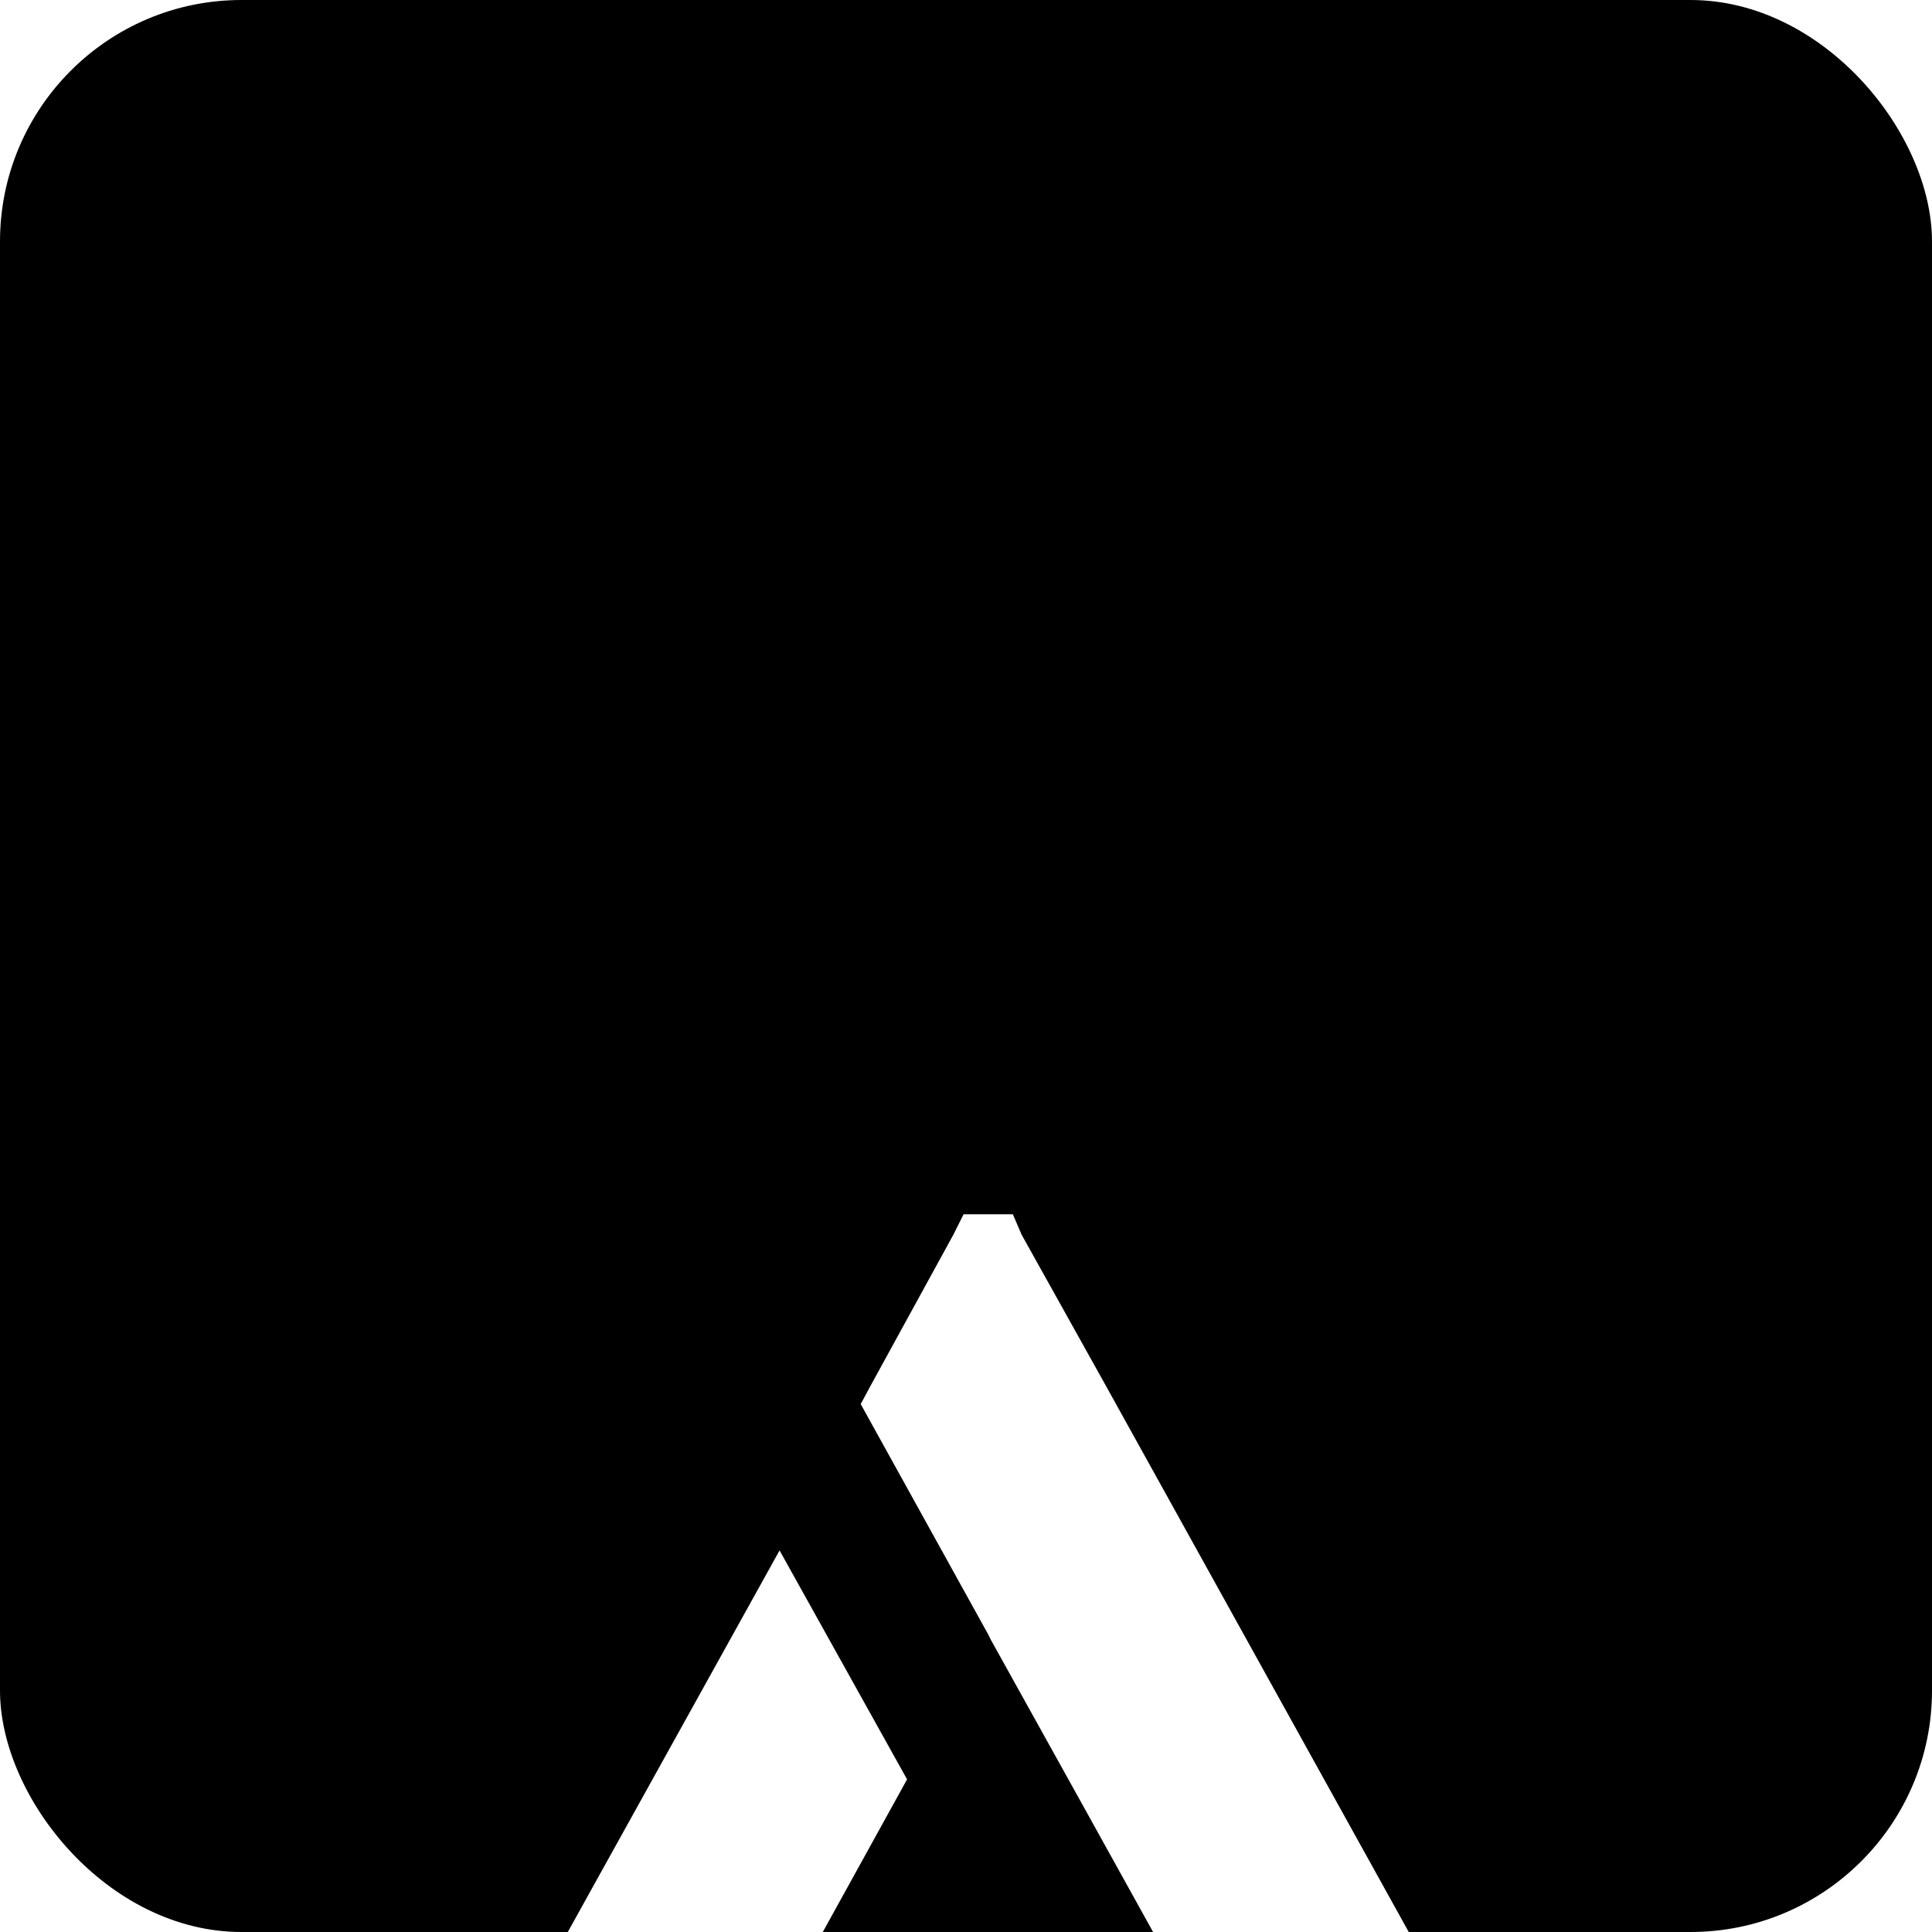 <svg width="16" height="16" viewBox="0 0 16 16" fill="none" xmlns="http://www.w3.org/2000/svg">
<rect width="16" height="16" rx="2" fill="black"/>
<g filter="url(#filter0_ddd_741_124)">
<path d="M3.852 11.532L6.456 6.84L7.512 8.736L5.796 11.844L5.712 12H3.6L3.852 11.532ZM12.516 11.532L12.768 12H10.656L10.572 11.844L8.988 8.988L8.208 7.584L8.184 7.536L7.128 5.628L7.212 5.472L7.896 4.224L7.98 4.056H8.388L8.46 4.224L9.156 5.472L12.516 11.532Z" fill="white"/>
</g>
<defs>
<filter id="filter0_ddd_741_124" x="2.6" y="4.057" width="11.168" height="11.943" filterUnits="userSpaceOnUse" color-interpolation-filters="sRGB">
<feFlood flood-opacity="0" result="BackgroundImageFix"/>
<feColorMatrix in="SourceAlpha" type="matrix" values="0 0 0 0 0 0 0 0 0 0 0 0 0 0 0 0 0 0 127 0" result="hardAlpha"/>
<feOffset dy="1"/>
<feGaussianBlur stdDeviation="0.5"/>
<feColorMatrix type="matrix" values="0 0 0 0 0 0 0 0 0 0 0 0 0 0 0 0 0 0 0.09 0"/>
<feBlend mode="normal" in2="BackgroundImageFix" result="effect1_dropShadow_741_124"/>
<feColorMatrix in="SourceAlpha" type="matrix" values="0 0 0 0 0 0 0 0 0 0 0 0 0 0 0 0 0 0 127 0" result="hardAlpha"/>
<feOffset dy="2"/>
<feGaussianBlur stdDeviation="0.5"/>
<feColorMatrix type="matrix" values="0 0 0 0 0 0 0 0 0 0 0 0 0 0 0 0 0 0 0.05 0"/>
<feBlend mode="normal" in2="effect1_dropShadow_741_124" result="effect2_dropShadow_741_124"/>
<feColorMatrix in="SourceAlpha" type="matrix" values="0 0 0 0 0 0 0 0 0 0 0 0 0 0 0 0 0 0 127 0" result="hardAlpha"/>
<feOffset dy="3"/>
<feGaussianBlur stdDeviation="0.5"/>
<feColorMatrix type="matrix" values="0 0 0 0 0 0 0 0 0 0 0 0 0 0 0 0 0 0 0.01 0"/>
<feBlend mode="normal" in2="effect2_dropShadow_741_124" result="effect3_dropShadow_741_124"/>
<feBlend mode="normal" in="SourceGraphic" in2="effect3_dropShadow_741_124" result="shape"/>
</filter>
</defs>
</svg>
